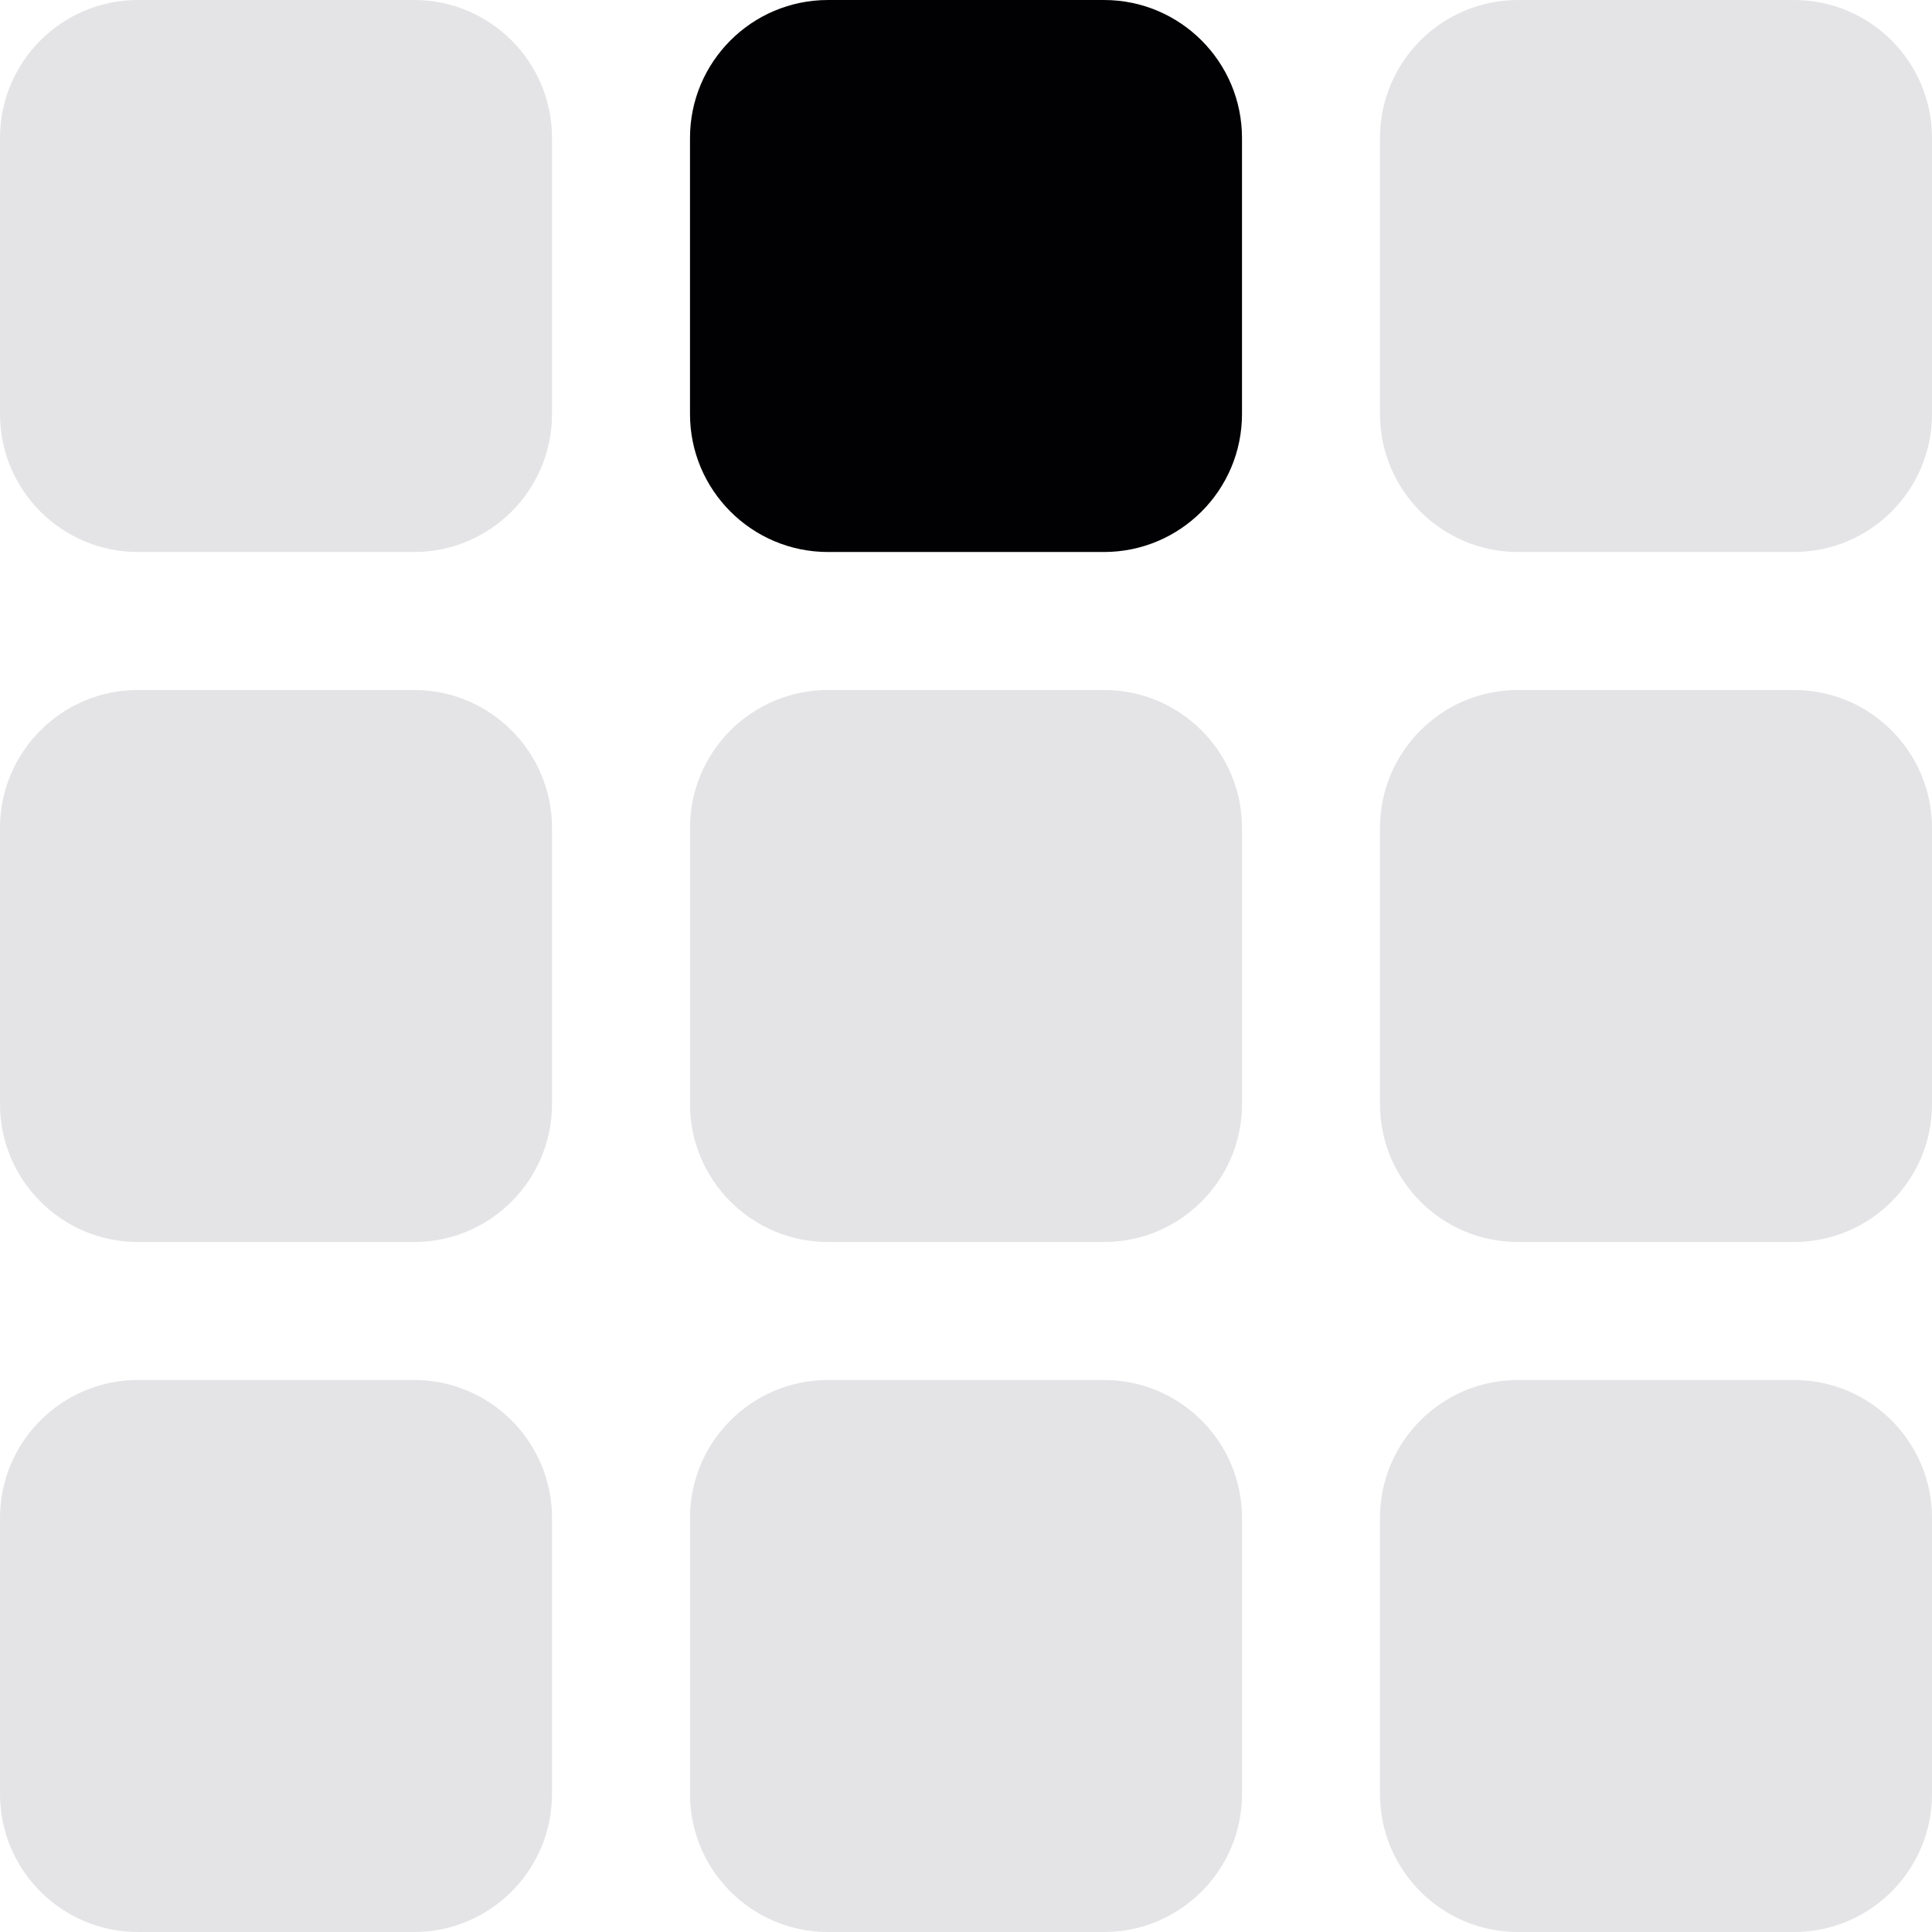 <svg xmlns="http://www.w3.org/2000/svg" xmlns:xlink="http://www.w3.org/1999/xlink" id="Capa_1" x="0" y="0" version="1.1" viewBox="0 0 444.955 444.955" style="enable-background:new 0 0 444.955 444.955" xml:space="preserve"><g><g><g><g><path style="fill:#e4e3e5" d="M95.347,0H31.782C14.239,0,0,14.239,0,31.782v63.565c0,17.544,14.239,31.782,31.782,31.782 h63.565c17.544,0,31.782-14.239,31.782-31.782V31.782C127.13,14.239,112.891,0,95.347,0z"/><path style="fill:#010002" d="M254.26,0h-63.565c-17.544,0-31.782,14.239-31.782,31.782v63.565 c0,17.544,14.239,31.782,31.782,31.782h63.565c17.544,0,31.782-14.239,31.782-31.782V31.782C286.042,14.239,271.804,0,254.26,0z"/><path style="fill:#e4e3e5" d="M413.172,0h-63.565c-17.544,0-31.783,14.239-31.783,31.782v63.565 c0,17.544,14.239,31.782,31.783,31.782h63.565c17.544,0,31.783-14.239,31.783-31.782V31.782C444.955,14.239,430.716,0,413.172,0 z"/><path style="fill:#e4e3e5" d="M95.347,158.912H31.782C14.239,158.912,0,173.151,0,190.695v63.565 c0,17.544,14.239,31.782,31.782,31.782h63.565c17.544,0,31.782-14.239,31.782-31.782v-63.565 C127.13,173.151,112.891,158.912,95.347,158.912z"/><path style="fill:#e4e3e5" d="M254.26,158.912h-63.565c-17.544,0-31.782,14.239-31.782,31.782v63.565 c0,17.544,14.239,31.782,31.782,31.782h63.565c17.544,0,31.782-14.239,31.782-31.782v-63.565 C286.042,173.151,271.804,158.912,254.26,158.912z"/><path style="fill:#e4e3e5" d="M413.172,158.912h-63.565c-17.544,0-31.783,14.239-31.783,31.782v63.565 c0,17.544,14.239,31.782,31.783,31.782h63.565c17.544,0,31.783-14.239,31.783-31.782v-63.565 C444.955,173.151,430.716,158.912,413.172,158.912z"/><path style="fill:#e4e3e5" d="M95.347,317.825H31.782C14.239,317.825,0,332.063,0,349.607v63.565 c0,17.544,14.239,31.783,31.782,31.783h63.565c17.544,0,31.782-14.239,31.782-31.783v-63.565 C127.13,332.063,112.891,317.825,95.347,317.825z"/><path style="fill:#e4e3e5" d="M254.26,317.825h-63.565c-17.544,0-31.782,14.239-31.782,31.783v63.565 c0,17.544,14.239,31.783,31.782,31.783h63.565c17.544,0,31.782-14.239,31.782-31.783v-63.565 C286.042,332.063,271.804,317.825,254.26,317.825z"/><path style="fill:#e4e3e5" d="M413.172,317.825h-63.565c-17.544,0-31.783,14.239-31.783,31.783v63.565 c0,17.544,14.239,31.783,31.783,31.783h63.565c17.544,0,31.783-14.239,31.783-31.783v-63.565 C444.955,332.063,430.716,317.825,413.172,317.825z"/></g></g></g></g></svg>
